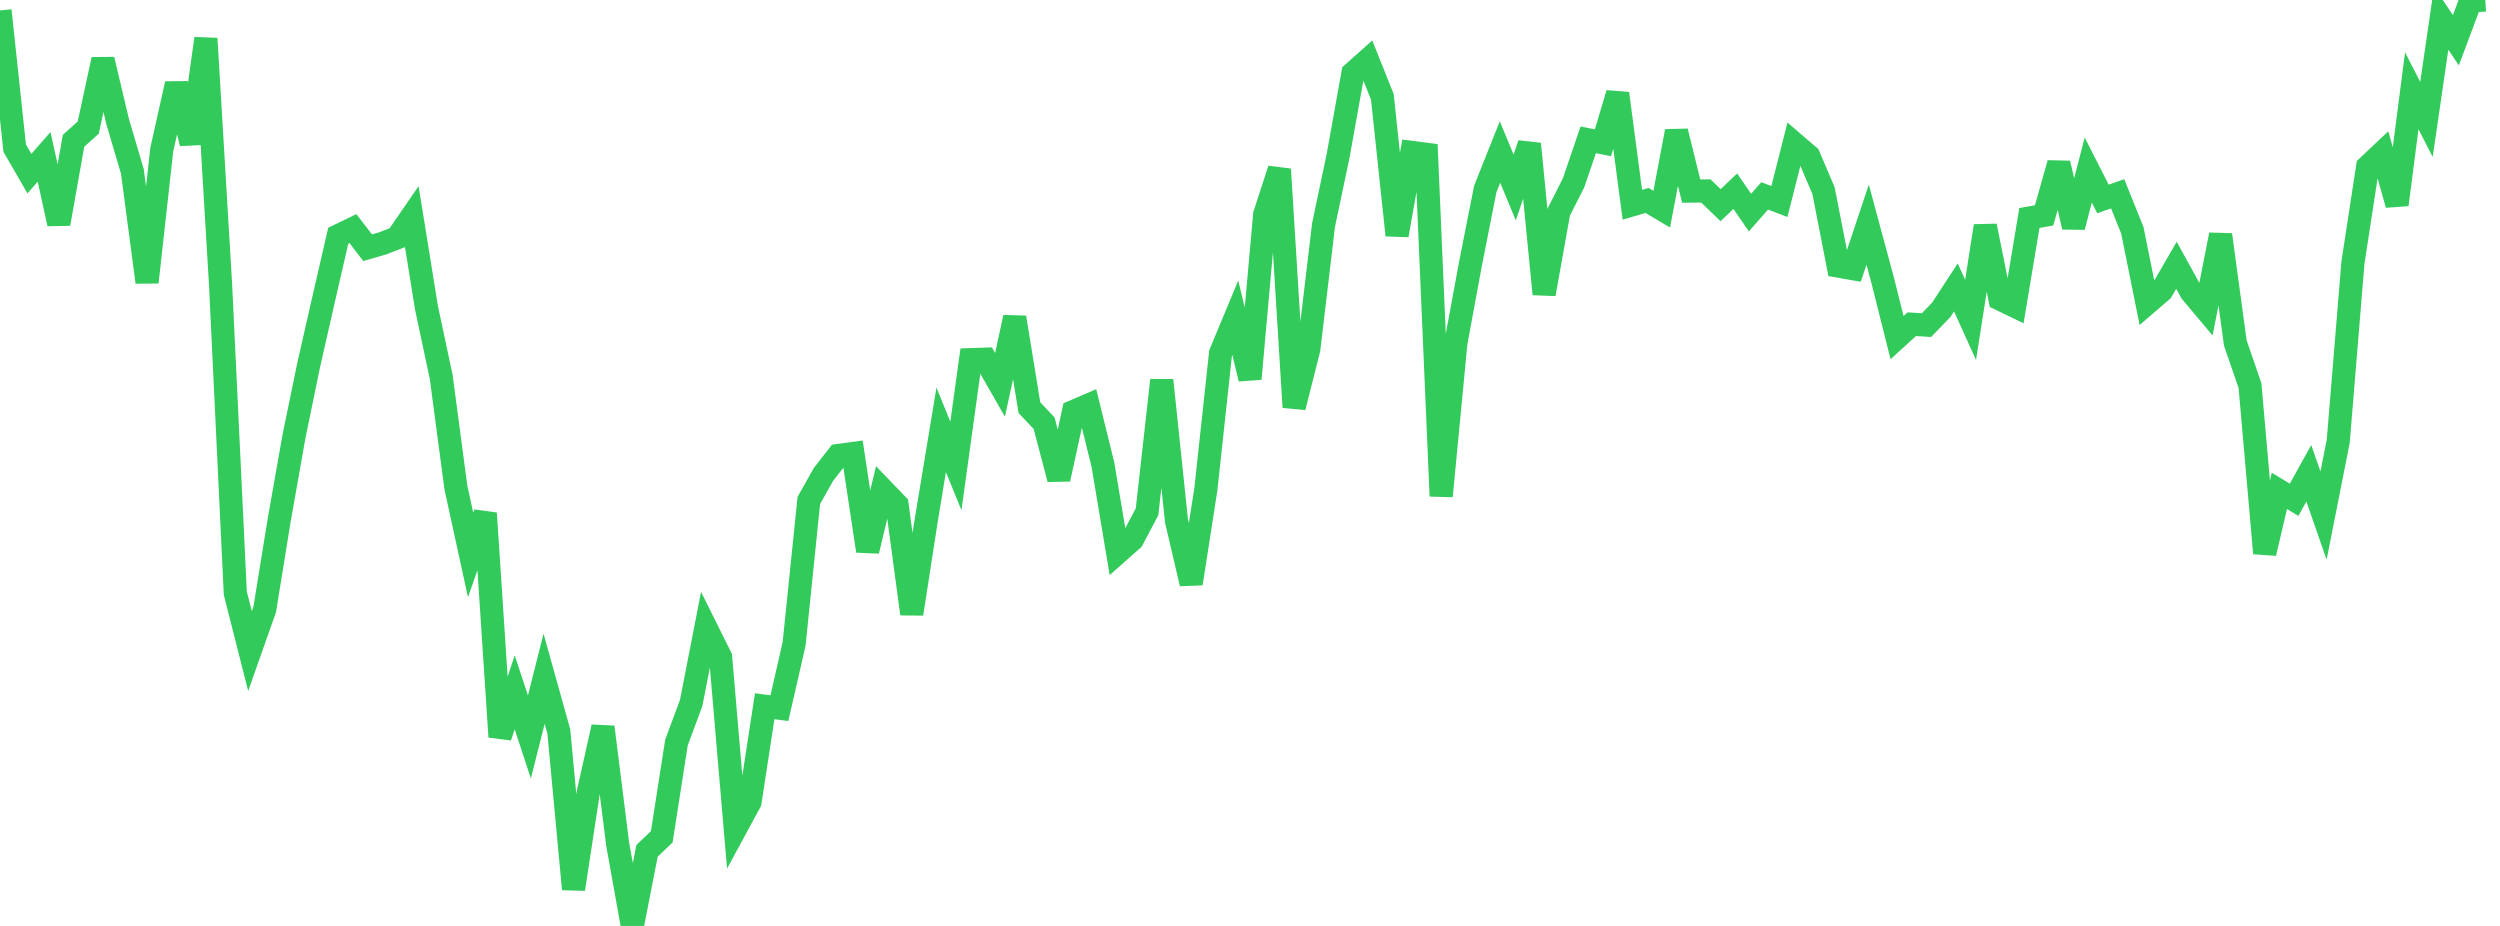 <?xml version="1.0" standalone="no"?>
<!DOCTYPE svg PUBLIC "-//W3C//DTD SVG 1.1//EN" "http://www.w3.org/Graphics/SVG/1.1/DTD/svg11.dtd">

<svg width="135" height="50" viewBox="0 0 135 50" preserveAspectRatio="none" 
  xmlns="http://www.w3.org/2000/svg"
  xmlns:xlink="http://www.w3.org/1999/xlink">


<polyline points="0.0, 0.565 0.794, 8.001 1.588, 9.377 2.382, 8.471 3.176, 12.084 3.971, 7.604 4.765, 6.889 5.559, 3.213 6.353, 6.568 7.147, 9.252 7.941, 15.24 8.735, 8.083 9.529, 4.527 10.324, 7.742 11.118, 2.08 11.912, 15.396 12.706, 32.03 13.5, 35.158 14.294, 32.91 15.088, 28.017 15.882, 23.53 16.676, 19.675 17.471, 16.18 18.265, 12.731 19.059, 12.346 19.853, 13.377 20.647, 13.147 21.441, 12.842 22.235, 11.689 23.029, 16.616 23.824, 20.349 24.618, 26.326 25.412, 29.967 26.206, 27.715 27.0, 39.79 27.794, 37.383 28.588, 39.797 29.382, 36.652 30.176, 39.5 30.971, 48.014 31.765, 42.805 32.559, 39.258 33.353, 45.579 34.147, 50.0 34.941, 45.943 35.735, 45.188 36.529, 40.097 37.324, 37.957 38.118, 33.888 38.912, 35.483 39.706, 44.772 40.5, 43.308 41.294, 38.136 42.088, 38.241 42.882, 34.769 43.676, 27.025 44.471, 25.612 45.265, 24.597 46.059, 24.49 46.853, 29.752 47.647, 26.43 48.441, 27.254 49.235, 33.149 50.029, 28.015 50.824, 23.213 51.618, 25.16 52.412, 19.422 53.206, 19.395 54.0, 20.781 54.794, 17.14 55.588, 22.013 56.382, 22.853 57.176, 25.872 57.971, 22.222 58.765, 21.881 59.559, 25.1 60.353, 29.839 61.147, 29.136 61.941, 27.636 62.735, 20.532 63.529, 28.123 64.324, 31.514 65.118, 26.402 65.912, 19.065 66.706, 17.158 67.5, 20.455 68.294, 11.578 69.088, 9.14 69.882, 21.992 70.676, 18.848 71.471, 12.152 72.265, 8.378 73.059, 3.951 73.853, 3.244 74.647, 5.23 75.441, 12.702 76.235, 8.23 77.029, 8.333 77.824, 26.79 78.618, 18.511 79.412, 14.213 80.206, 10.198 81.0, 8.208 81.794, 10.124 82.588, 7.771 83.382, 15.88 84.176, 11.443 84.971, 9.876 85.765, 7.55 86.559, 7.711 87.353, 5.045 88.147, 11.058 88.941, 10.824 89.735, 11.294 90.529, 7.091 91.324, 10.319 92.118, 10.311 92.912, 11.08 93.706, 10.324 94.5, 11.479 95.294, 10.577 96.088, 10.882 96.882, 7.748 97.676, 8.43 98.471, 10.297 99.265, 14.368 100.059, 14.507 100.853, 12.13 101.647, 15.07 102.441, 18.232 103.235, 17.508 104.029, 17.556 104.824, 16.737 105.618, 15.519 106.412, 17.276 107.206, 12.201 108.0, 16.149 108.794, 16.532 109.588, 11.771 110.382, 11.63 111.176, 8.818 111.971, 12.256 112.765, 9.181 113.559, 10.744 114.353, 10.463 115.147, 12.437 115.941, 16.38 116.735, 15.695 117.529, 14.325 118.324, 15.768 119.118, 16.714 119.912, 12.676 120.706, 18.519 121.5, 20.822 122.294, 29.876 123.088, 26.507 123.882, 26.988 124.676, 25.556 125.471, 27.843 126.265, 23.83 127.059, 14.175 127.853, 9.001 128.647, 8.251 129.441, 11.052 130.235, 4.901 131.029, 6.45 131.824, 0.992 132.618, 2.172 133.412, 0.051 134.206, 0.0" fill="none" stroke="#32ca5b" stroke-width="1.25"/>

</svg>
